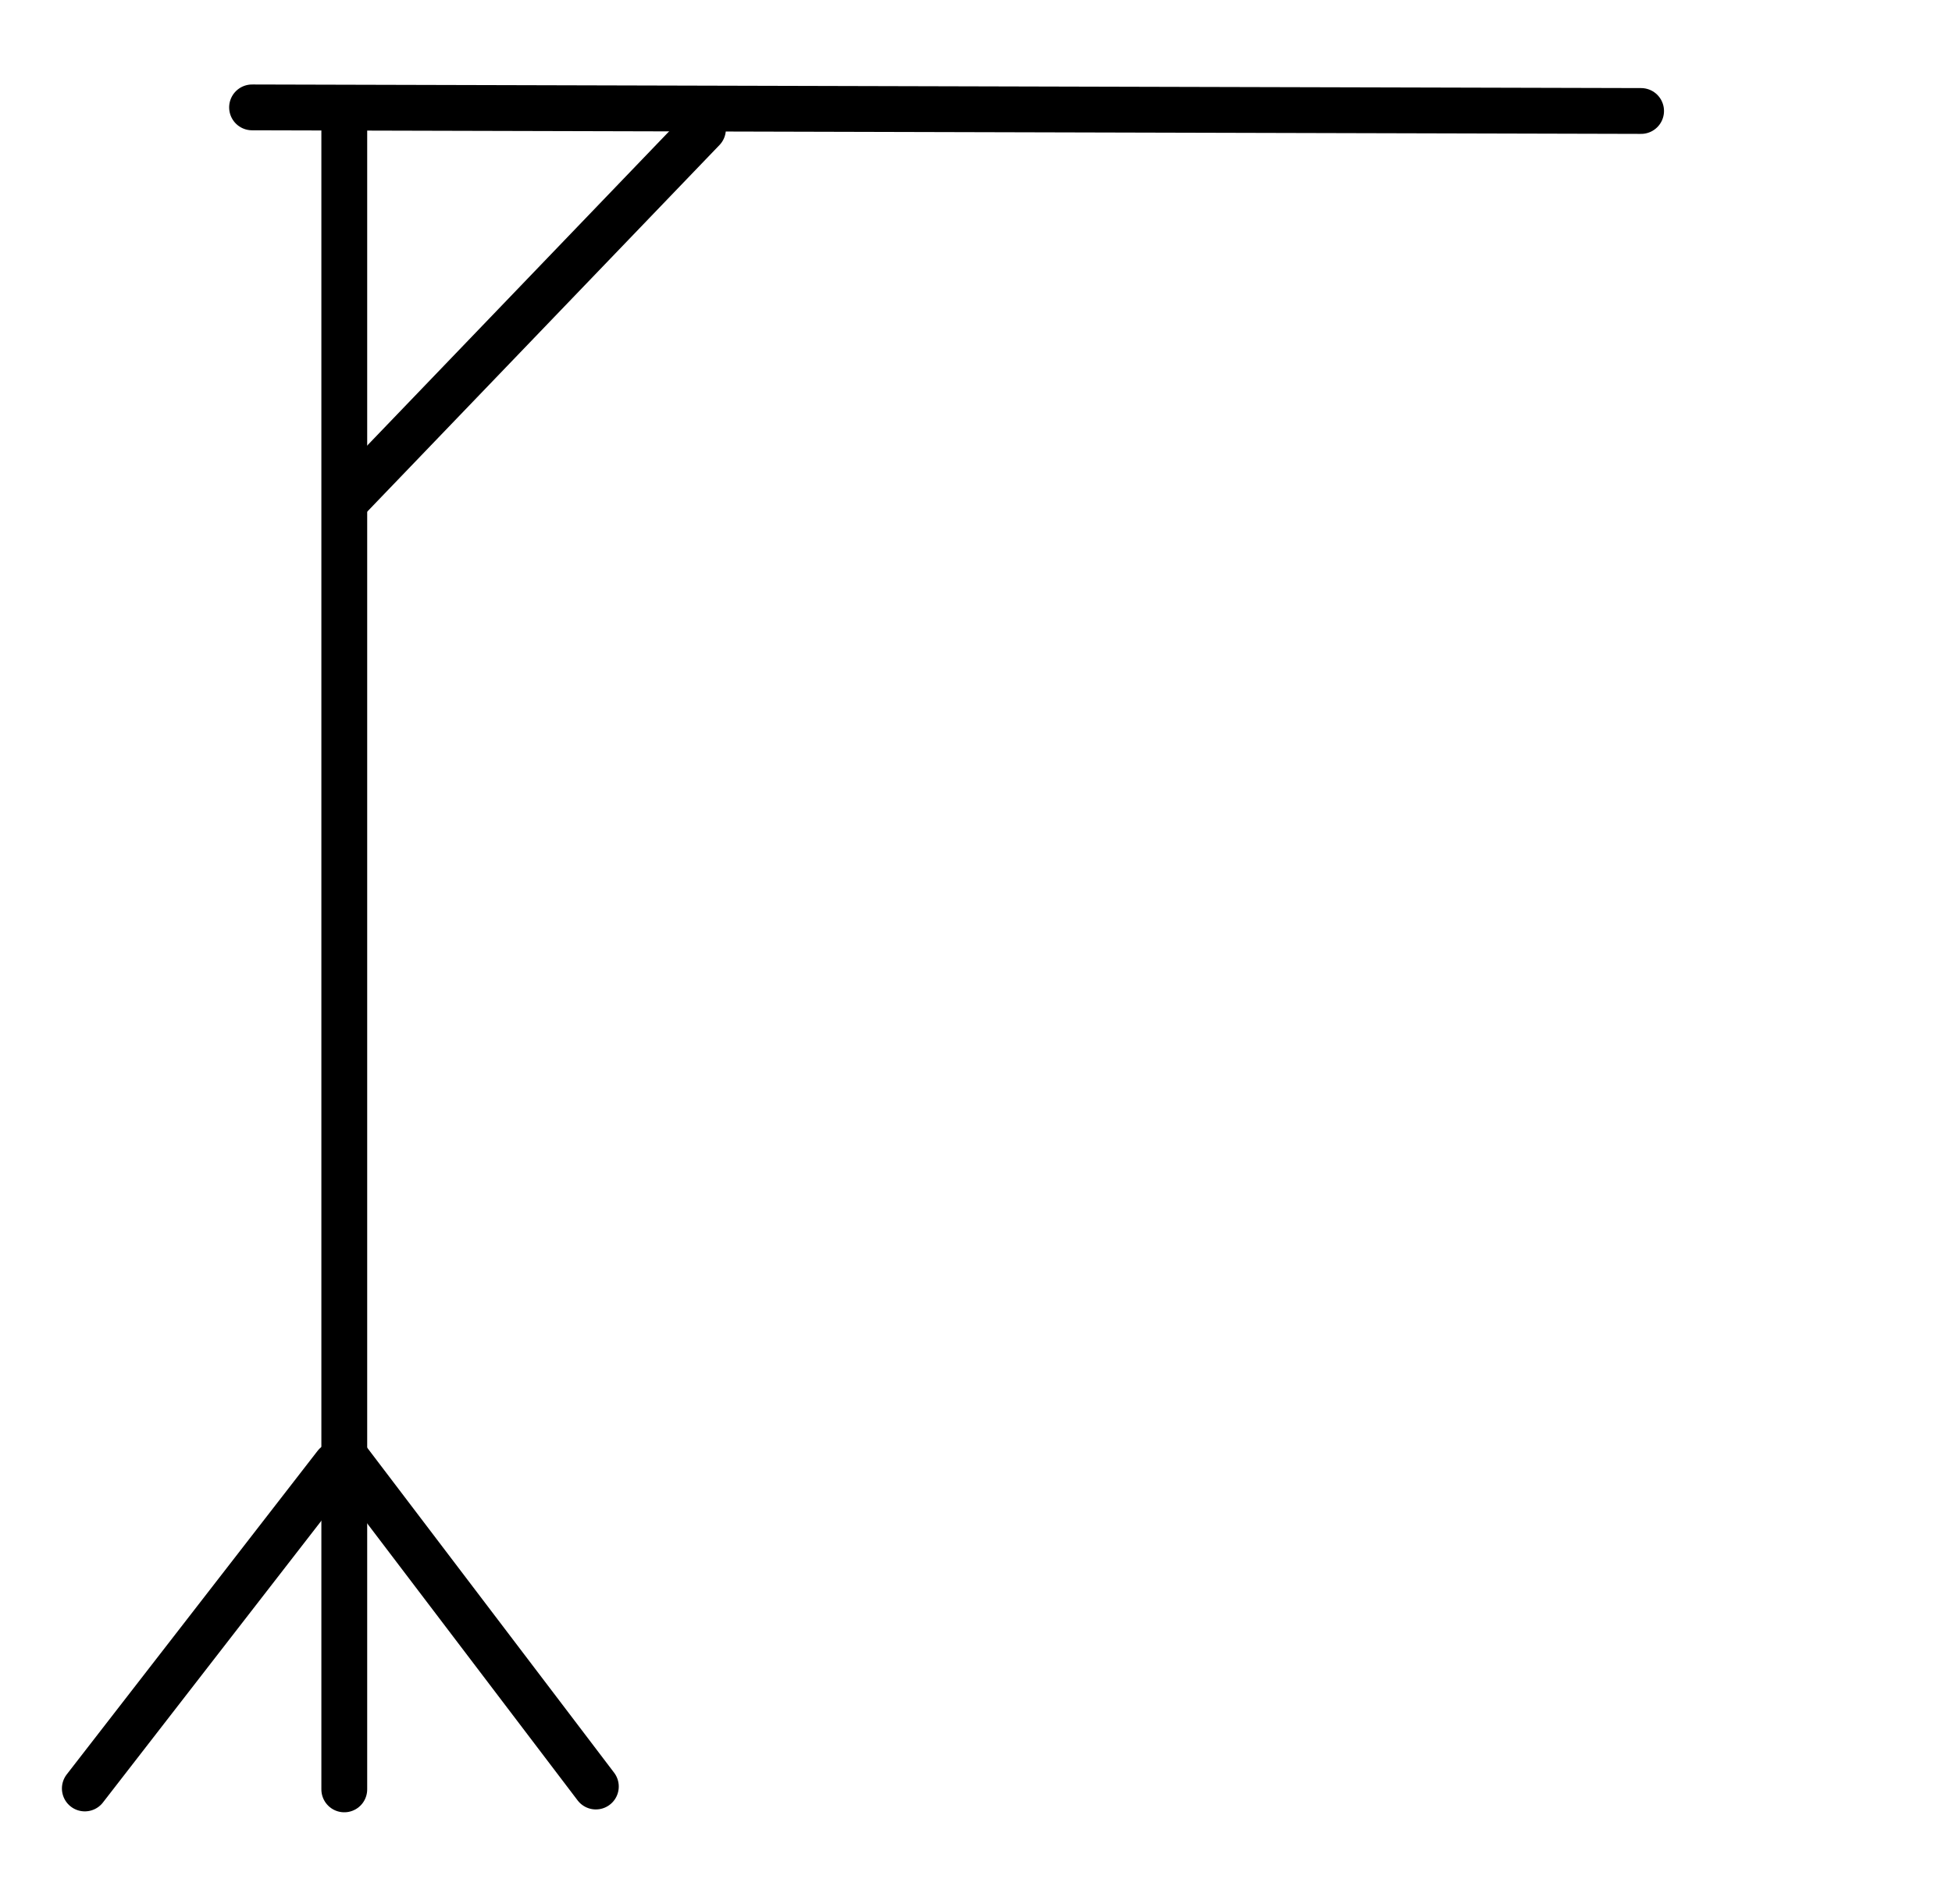 <?xml version="1.0"?>
<svg width="298.232" height="291" xmlns="http://www.w3.org/2000/svg" xmlns:svg="http://www.w3.org/2000/svg">
 <!-- Created with SVG-edit - https://github.com/SVG-Edit/svgedit-->

 <g class="layer">
  <title>Layer 1</title>
  <line fill="none" id="svg_7" stroke="#000000" stroke-linecap="round" stroke-width="7" x1="52.6" x2="52.6" y1="18.44" y2="273.44"/>
  <line fill="none" id="svg_15" stroke="#000000" stroke-linecap="round" stroke-width="7" x1="52.96" x2="107.4" y1="76.41" y2="19.74"/>
  <line fill="none" id="svg_18" stroke="#000000" stroke-linecap="round" stroke-width="7" x1="38.51" x2="250.73" y1="16.41" y2="16.96"/>
  <line fill="none" id="svg_19" stroke="#000000" stroke-linecap="round" stroke-width="7" x1="51.29" x2="12.96" y1="223.85" y2="273.3"/>
  <line fill="none" id="svg_20" stroke="#000000" stroke-linecap="round" stroke-width="7" transform="rotate(105 72.154 247.937)" x1="91.48" x2="53.15" y1="223.21" y2="272.66"/>
 </g>
</svg>